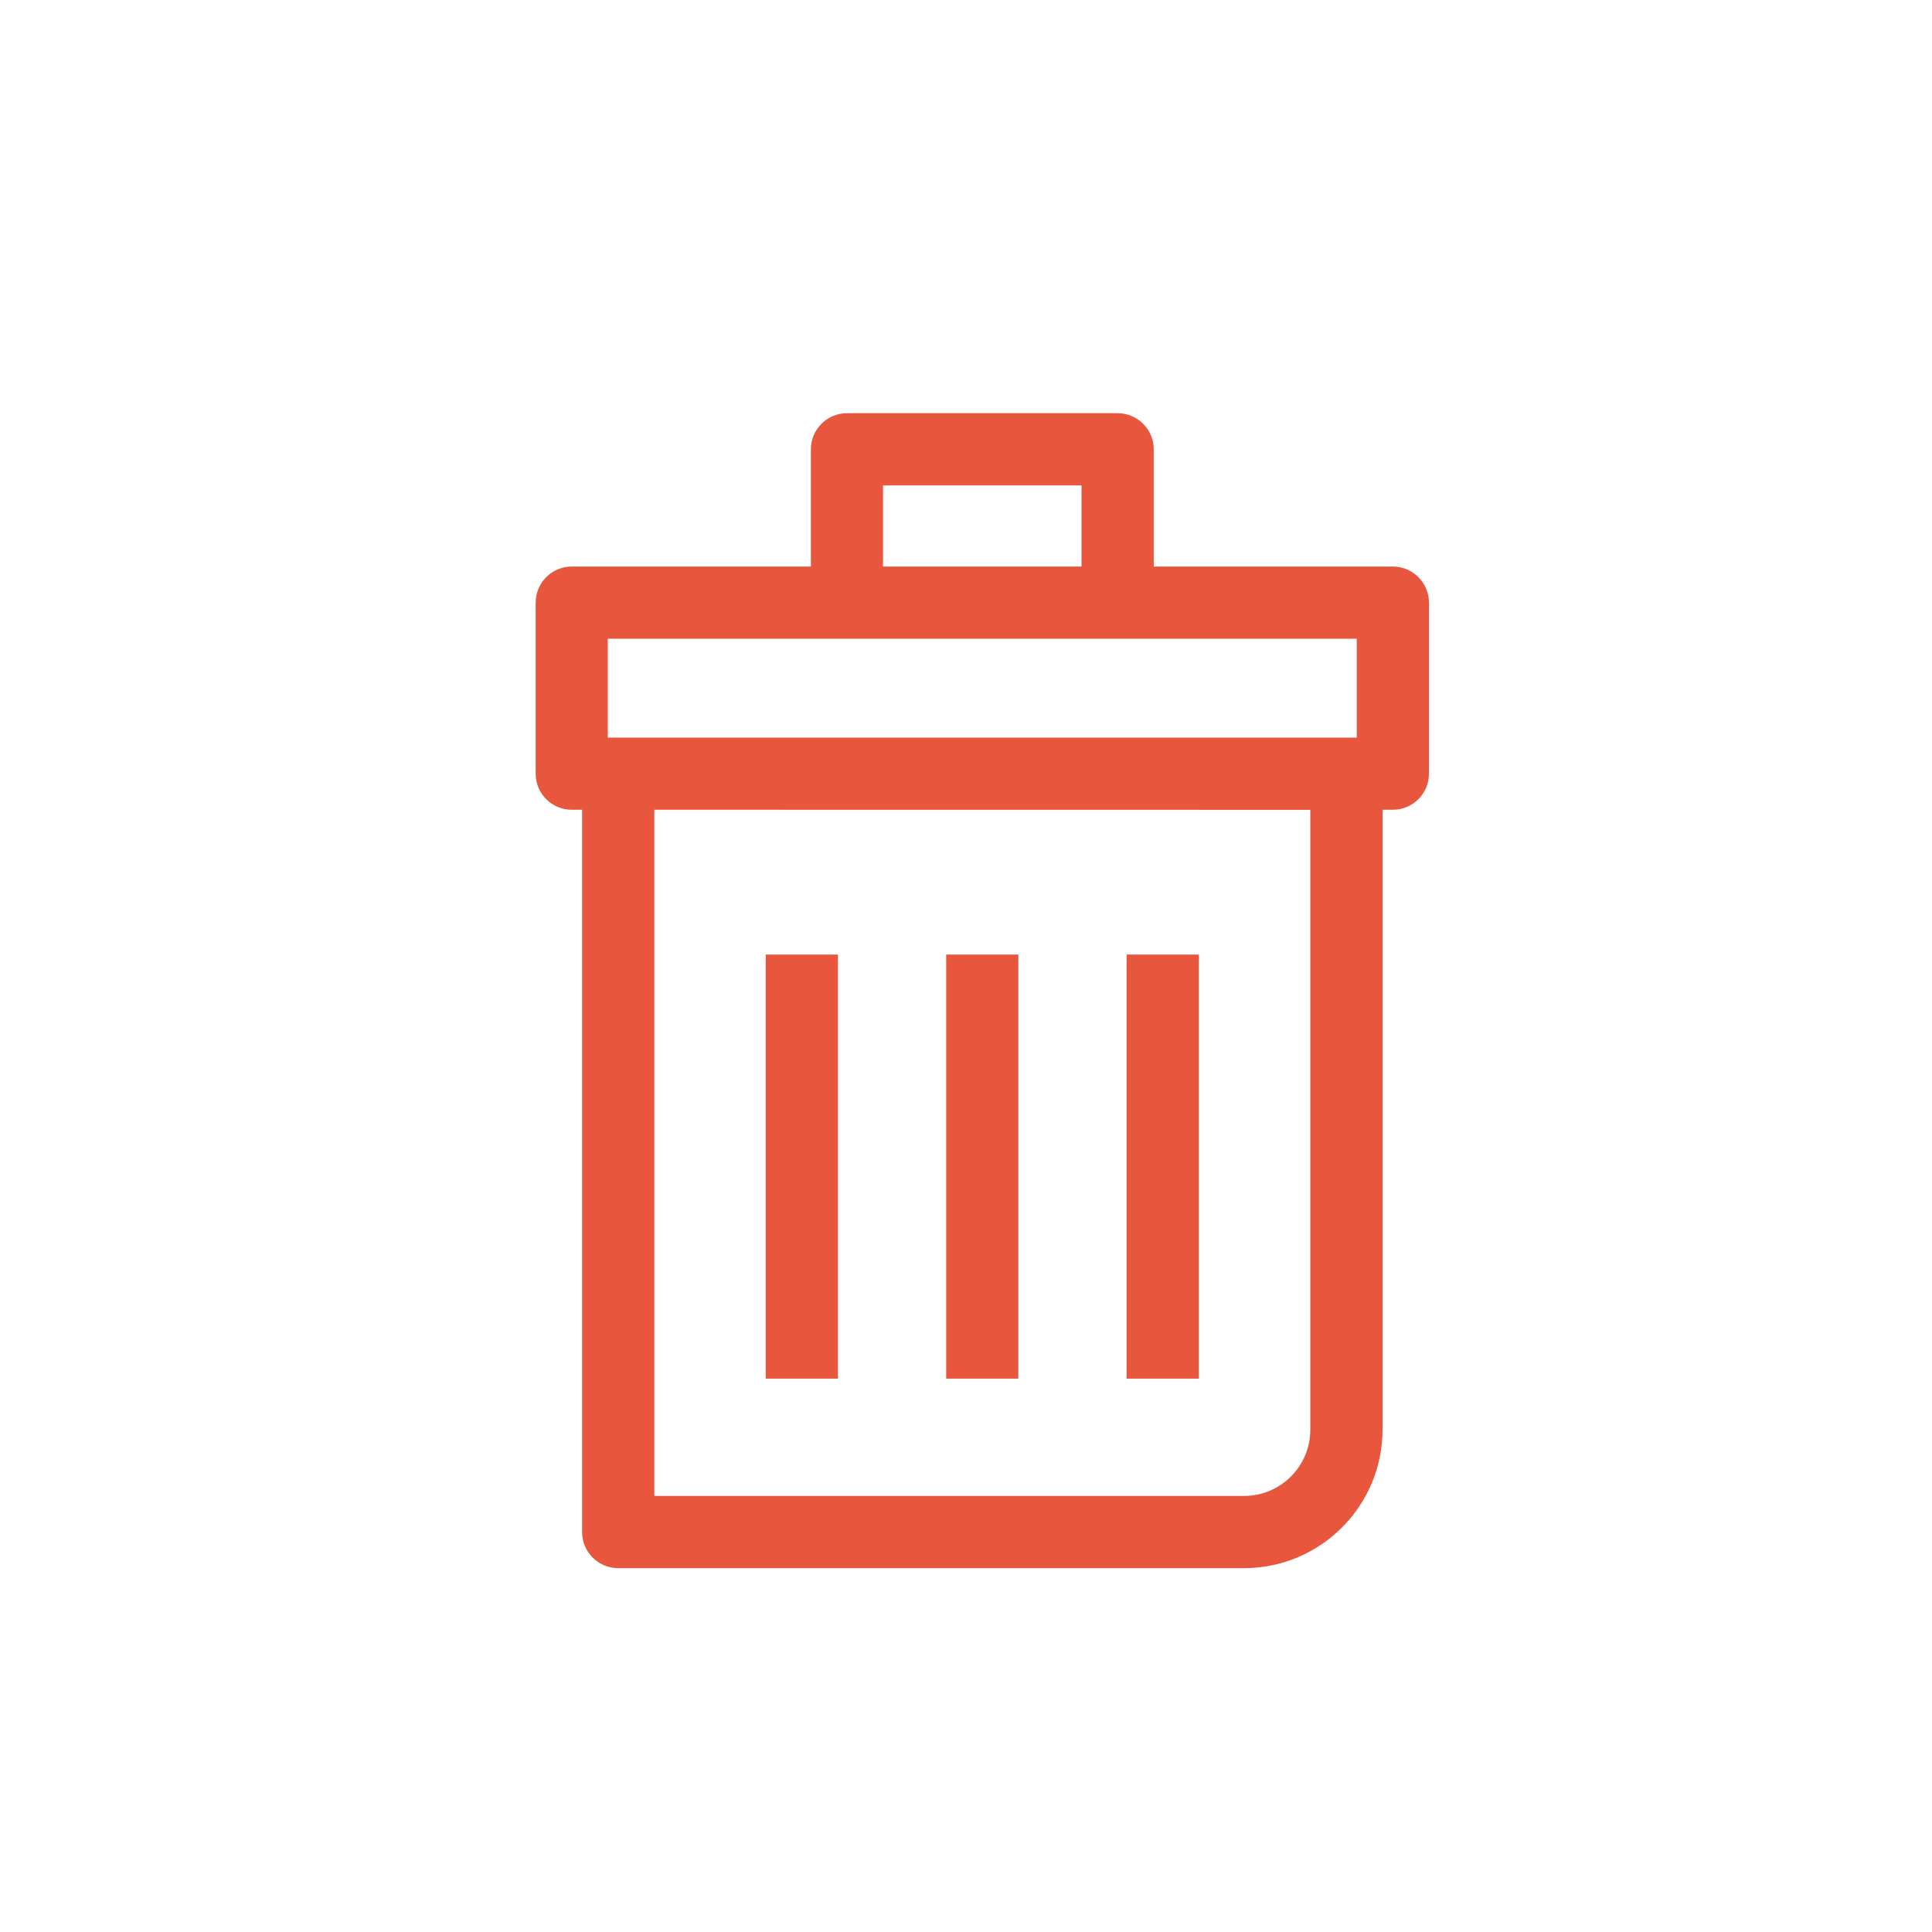<svg width="24" height="24" viewBox="0 0 24 24" fill="none" xmlns="http://www.w3.org/2000/svg">
<path d="M17.751 9.611V7.487C17.751 7.239 17.55 7.038 17.302 7.038H14.332V5.581C14.332 5.334 14.131 5.133 13.884 5.133H10.521C10.274 5.133 10.073 5.334 10.073 5.581V7.038H7.102C6.855 7.038 6.654 7.239 6.654 7.487V9.611C6.654 9.858 6.855 10.059 7.102 10.059H7.231V19.032C7.231 19.279 7.432 19.48 7.679 19.48H15.454C16.402 19.48 17.174 18.709 17.174 17.761V10.059H17.302C17.55 10.059 17.751 9.859 17.751 9.611ZM10.969 6.03H13.435V7.038H10.969V6.03ZM16.277 17.761C16.277 18.215 15.908 18.583 15.455 18.583H8.128V10.059L16.277 10.06V17.761ZM16.854 9.163H7.55V7.935H10.521H13.884H16.854V9.163H16.854Z" fill="#E8563D"/>
<path d="M10.409 11.858H9.512V17.126H10.409V11.858Z" fill="#E8563D"/>
<path d="M12.65 11.858H11.754V17.126H12.65V11.858Z" fill="#E8563D"/>
<path d="M14.892 11.858H13.995V17.126H14.892V11.858Z" fill="#E8563D"/>
</svg>
